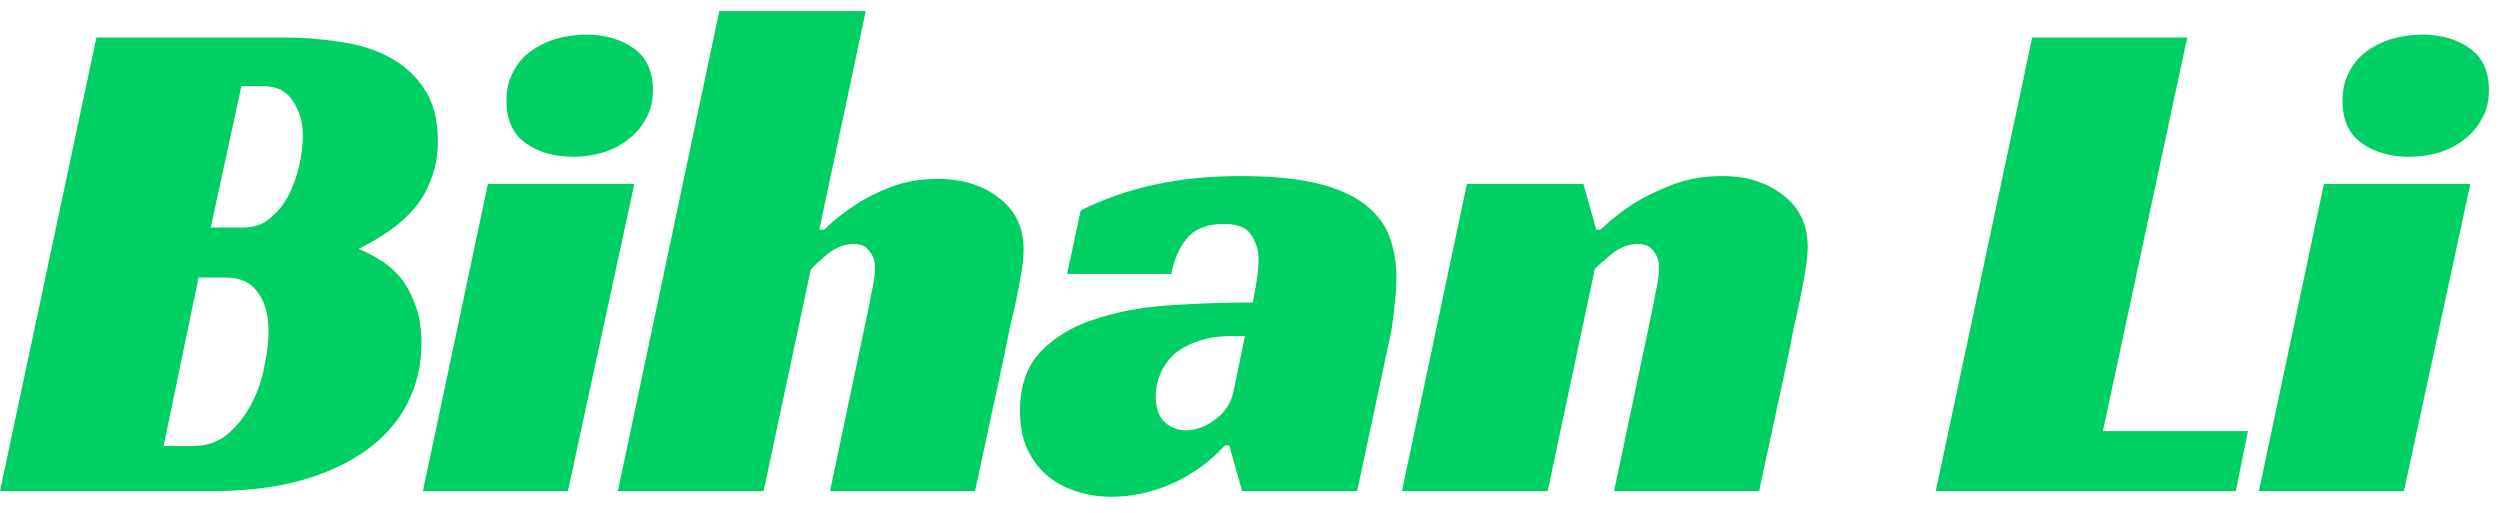 <svg width="112" height="23" viewBox="0 0 112 23" fill="none" xmlns="http://www.w3.org/2000/svg">
<path d="M19.616 6.32C19.616 6.939 19.52 7.493 19.328 7.984C19.157 8.475 18.912 8.912 18.592 9.296C18.272 9.68 17.899 10.021 17.472 10.32C17.045 10.619 16.576 10.896 16.064 11.152C16.299 11.237 16.576 11.376 16.896 11.568C17.216 11.739 17.525 11.984 17.824 12.304C18.123 12.624 18.368 13.04 18.56 13.552C18.773 14.043 18.88 14.651 18.88 15.376C18.88 16.336 18.677 17.221 18.272 18.032C17.867 18.843 17.259 19.547 16.448 20.144C15.659 20.72 14.677 21.179 13.504 21.52C12.352 21.84 11.019 22 9.504 22H0L4.32 1.68H12.736C13.568 1.68 14.389 1.744 15.2 1.872C16.032 1.979 16.768 2.203 17.408 2.544C18.069 2.885 18.603 3.365 19.008 3.984C19.413 4.581 19.616 5.36 19.616 6.32ZM10.912 10.192C11.381 10.192 11.776 10.053 12.096 9.776C12.437 9.499 12.715 9.157 12.928 8.752C13.141 8.325 13.301 7.877 13.408 7.408C13.515 6.917 13.568 6.48 13.568 6.096C13.568 5.477 13.419 4.955 13.12 4.528C12.843 4.08 12.395 3.856 11.776 3.856H10.816L9.44 10.192H10.912ZM8.608 19.984C9.248 19.984 9.781 19.803 10.208 19.44C10.635 19.077 10.987 18.629 11.264 18.096C11.541 17.563 11.733 17.008 11.84 16.432C11.968 15.835 12.032 15.312 12.032 14.864C12.032 14.117 11.872 13.531 11.552 13.104C11.253 12.656 10.763 12.432 10.08 12.432H8.896L7.328 19.984H8.608ZM25.442 22H18.946L21.858 8.24H28.418L25.442 22ZM29.25 4.048C29.25 4.539 29.144 4.965 28.93 5.328C28.738 5.691 28.472 6 28.13 6.256C27.81 6.512 27.437 6.704 27.01 6.832C26.584 6.96 26.146 7.024 25.698 7.024C24.845 7.024 24.13 6.821 23.554 6.416C22.978 6.011 22.69 5.371 22.69 4.496C22.69 4.027 22.786 3.611 22.978 3.248C23.17 2.864 23.426 2.555 23.746 2.32C24.088 2.064 24.472 1.872 24.898 1.744C25.346 1.616 25.805 1.552 26.274 1.552C27.106 1.552 27.81 1.755 28.386 2.16C28.962 2.565 29.25 3.195 29.25 4.048ZM36.705 10.288H36.929C37.335 9.883 37.804 9.509 38.337 9.168C38.785 8.869 39.319 8.603 39.937 8.368C40.556 8.133 41.249 8.016 42.017 8.016C43.127 8.016 44.044 8.304 44.769 8.88C45.495 9.435 45.857 10.203 45.857 11.184C45.857 11.483 45.825 11.824 45.761 12.208C45.697 12.571 45.623 12.965 45.537 13.392C45.452 13.797 45.356 14.213 45.249 14.64C45.164 15.045 45.089 15.419 45.025 15.76L43.681 22H37.185L38.945 13.648C38.988 13.371 39.041 13.093 39.105 12.816C39.169 12.517 39.201 12.251 39.201 12.016C39.201 11.696 39.116 11.44 38.945 11.248C38.796 11.035 38.561 10.928 38.241 10.928C37.857 10.928 37.484 11.067 37.121 11.344C36.78 11.621 36.513 11.867 36.321 12.08L34.209 22H27.681L32.225 0.496H38.785L36.705 10.288ZM48.415 9.424C49.503 8.891 50.613 8.507 51.743 8.272C52.895 8.016 54.175 7.888 55.583 7.888C56.949 7.888 58.079 7.995 58.975 8.208C59.871 8.421 60.586 8.731 61.119 9.136C61.653 9.541 62.026 10.021 62.239 10.576C62.453 11.131 62.559 11.76 62.559 12.464C62.559 12.869 62.527 13.307 62.463 13.776C62.421 14.245 62.367 14.64 62.303 14.96L60.799 22H55.647L55.071 19.952H54.879C54.197 20.699 53.397 21.275 52.479 21.68C51.583 22.064 50.687 22.256 49.791 22.256C49.279 22.256 48.778 22.181 48.287 22.032C47.797 21.883 47.359 21.659 46.975 21.36C46.591 21.04 46.282 20.645 46.047 20.176C45.813 19.685 45.695 19.099 45.695 18.416C45.695 17.307 45.994 16.432 46.591 15.792C47.21 15.131 48.01 14.64 48.991 14.32C49.994 13.979 51.114 13.765 52.351 13.68C53.61 13.595 54.869 13.552 56.127 13.552C56.17 13.339 56.223 13.04 56.287 12.656C56.351 12.251 56.383 11.899 56.383 11.6C56.383 11.216 56.277 10.864 56.063 10.544C55.871 10.203 55.455 10.032 54.815 10.032C54.069 10.032 53.514 10.256 53.151 10.704C52.81 11.131 52.586 11.653 52.479 12.272H47.807L48.415 9.424ZM55.775 15.056H55.199C54.581 15.056 54.047 15.141 53.599 15.312C53.173 15.461 52.821 15.664 52.543 15.92C52.287 16.176 52.095 16.464 51.967 16.784C51.839 17.104 51.775 17.424 51.775 17.744C51.775 18.256 51.903 18.64 52.159 18.896C52.437 19.152 52.757 19.28 53.119 19.28C53.567 19.28 54.005 19.12 54.431 18.8C54.879 18.48 55.157 18.053 55.263 17.52L55.775 15.056ZM71.704 10.288C72.151 9.861 72.653 9.467 73.207 9.104C73.698 8.805 74.274 8.528 74.936 8.272C75.597 8.016 76.333 7.888 77.144 7.888C78.253 7.888 79.17 8.176 79.895 8.752C80.621 9.307 80.984 10.075 80.984 11.056C80.984 11.333 80.951 11.675 80.888 12.08C80.823 12.464 80.749 12.869 80.663 13.296C80.578 13.723 80.482 14.16 80.376 14.608C80.29 15.035 80.216 15.419 80.151 15.76L78.808 22H72.311L74.072 13.648C74.114 13.371 74.168 13.093 74.231 12.816C74.296 12.517 74.328 12.251 74.328 12.016C74.328 11.696 74.242 11.44 74.072 11.248C73.922 11.035 73.688 10.928 73.368 10.928C72.984 10.928 72.61 11.067 72.248 11.344C71.906 11.621 71.639 11.856 71.448 12.048L69.335 22H62.807L65.719 8.24H70.936L71.511 10.288H71.704ZM91.043 1.68H97.987L94.21 19.312H100.707L100.163 22H86.722L91.043 1.68ZM107.696 22H101.2L104.112 8.24H110.672L107.696 22ZM111.504 4.048C111.504 4.539 111.397 4.965 111.184 5.328C110.992 5.691 110.725 6 110.384 6.256C110.064 6.512 109.691 6.704 109.264 6.832C108.837 6.96 108.4 7.024 107.952 7.024C107.099 7.024 106.384 6.821 105.808 6.416C105.232 6.011 104.944 5.371 104.944 4.496C104.944 4.027 105.04 3.611 105.232 3.248C105.424 2.864 105.68 2.555 106 2.32C106.341 2.064 106.725 1.872 107.152 1.744C107.6 1.616 108.059 1.552 108.528 1.552C109.36 1.552 110.064 1.755 110.64 2.16C111.216 2.565 111.504 3.195 111.504 4.048Z" fill="#00CF64"/>
</svg>
